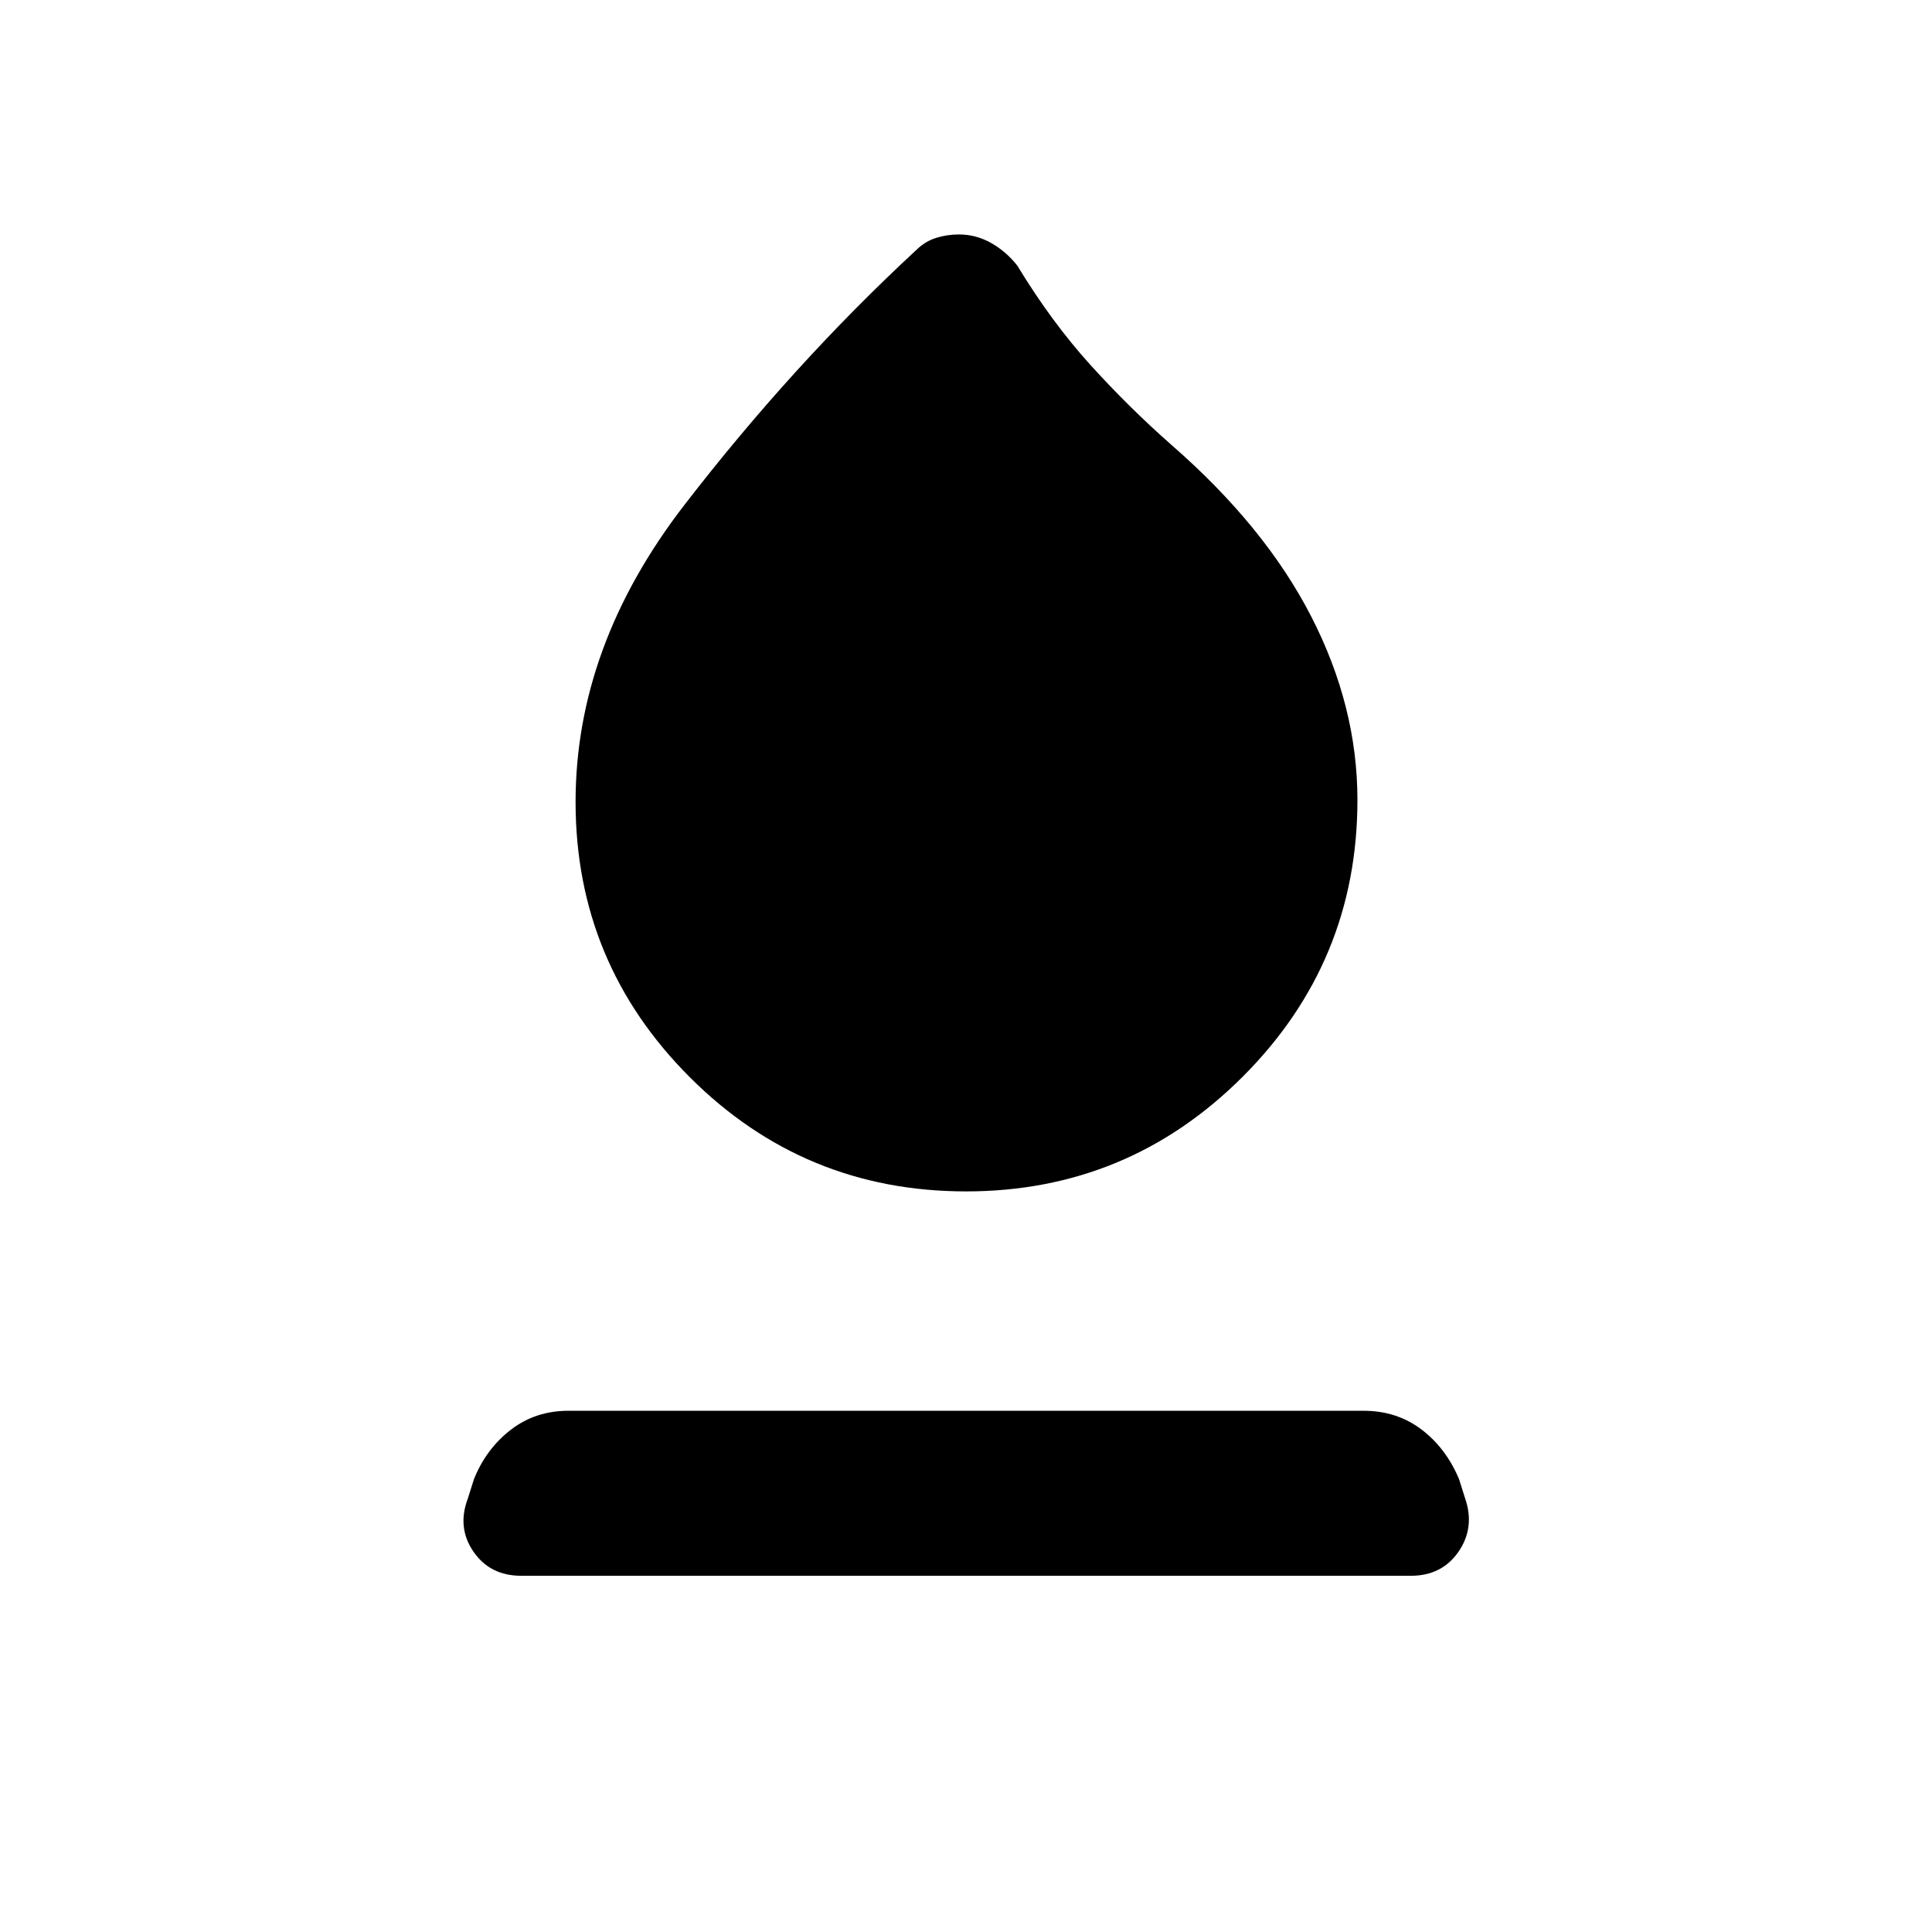 <svg xmlns="http://www.w3.org/2000/svg" height="24" viewBox="0 -960 960 960" width="24"><path d="M480-368q-80.5 0-137.25-56.75T286-561.5q0-77.5 54-147.5t115-126.5q4.5-4.5 10-6.25t11.5-1.75q8.5 0 16 4.25t13 11.25q17 28 36.25 49.25T582-739q46.5 40.5 69.5 85.25t23 91.25q0 80.5-57 137.5T480-368ZM259-177q-15.5 0-23.75-12t-2.75-26.5l3-9.5q6-15 18.25-24.5t28.75-9.5h395q16.5 0 28.75 9.25T725-225l3 9.5q5 14.5-3.25 26.5T701-177H259Z"/></svg>